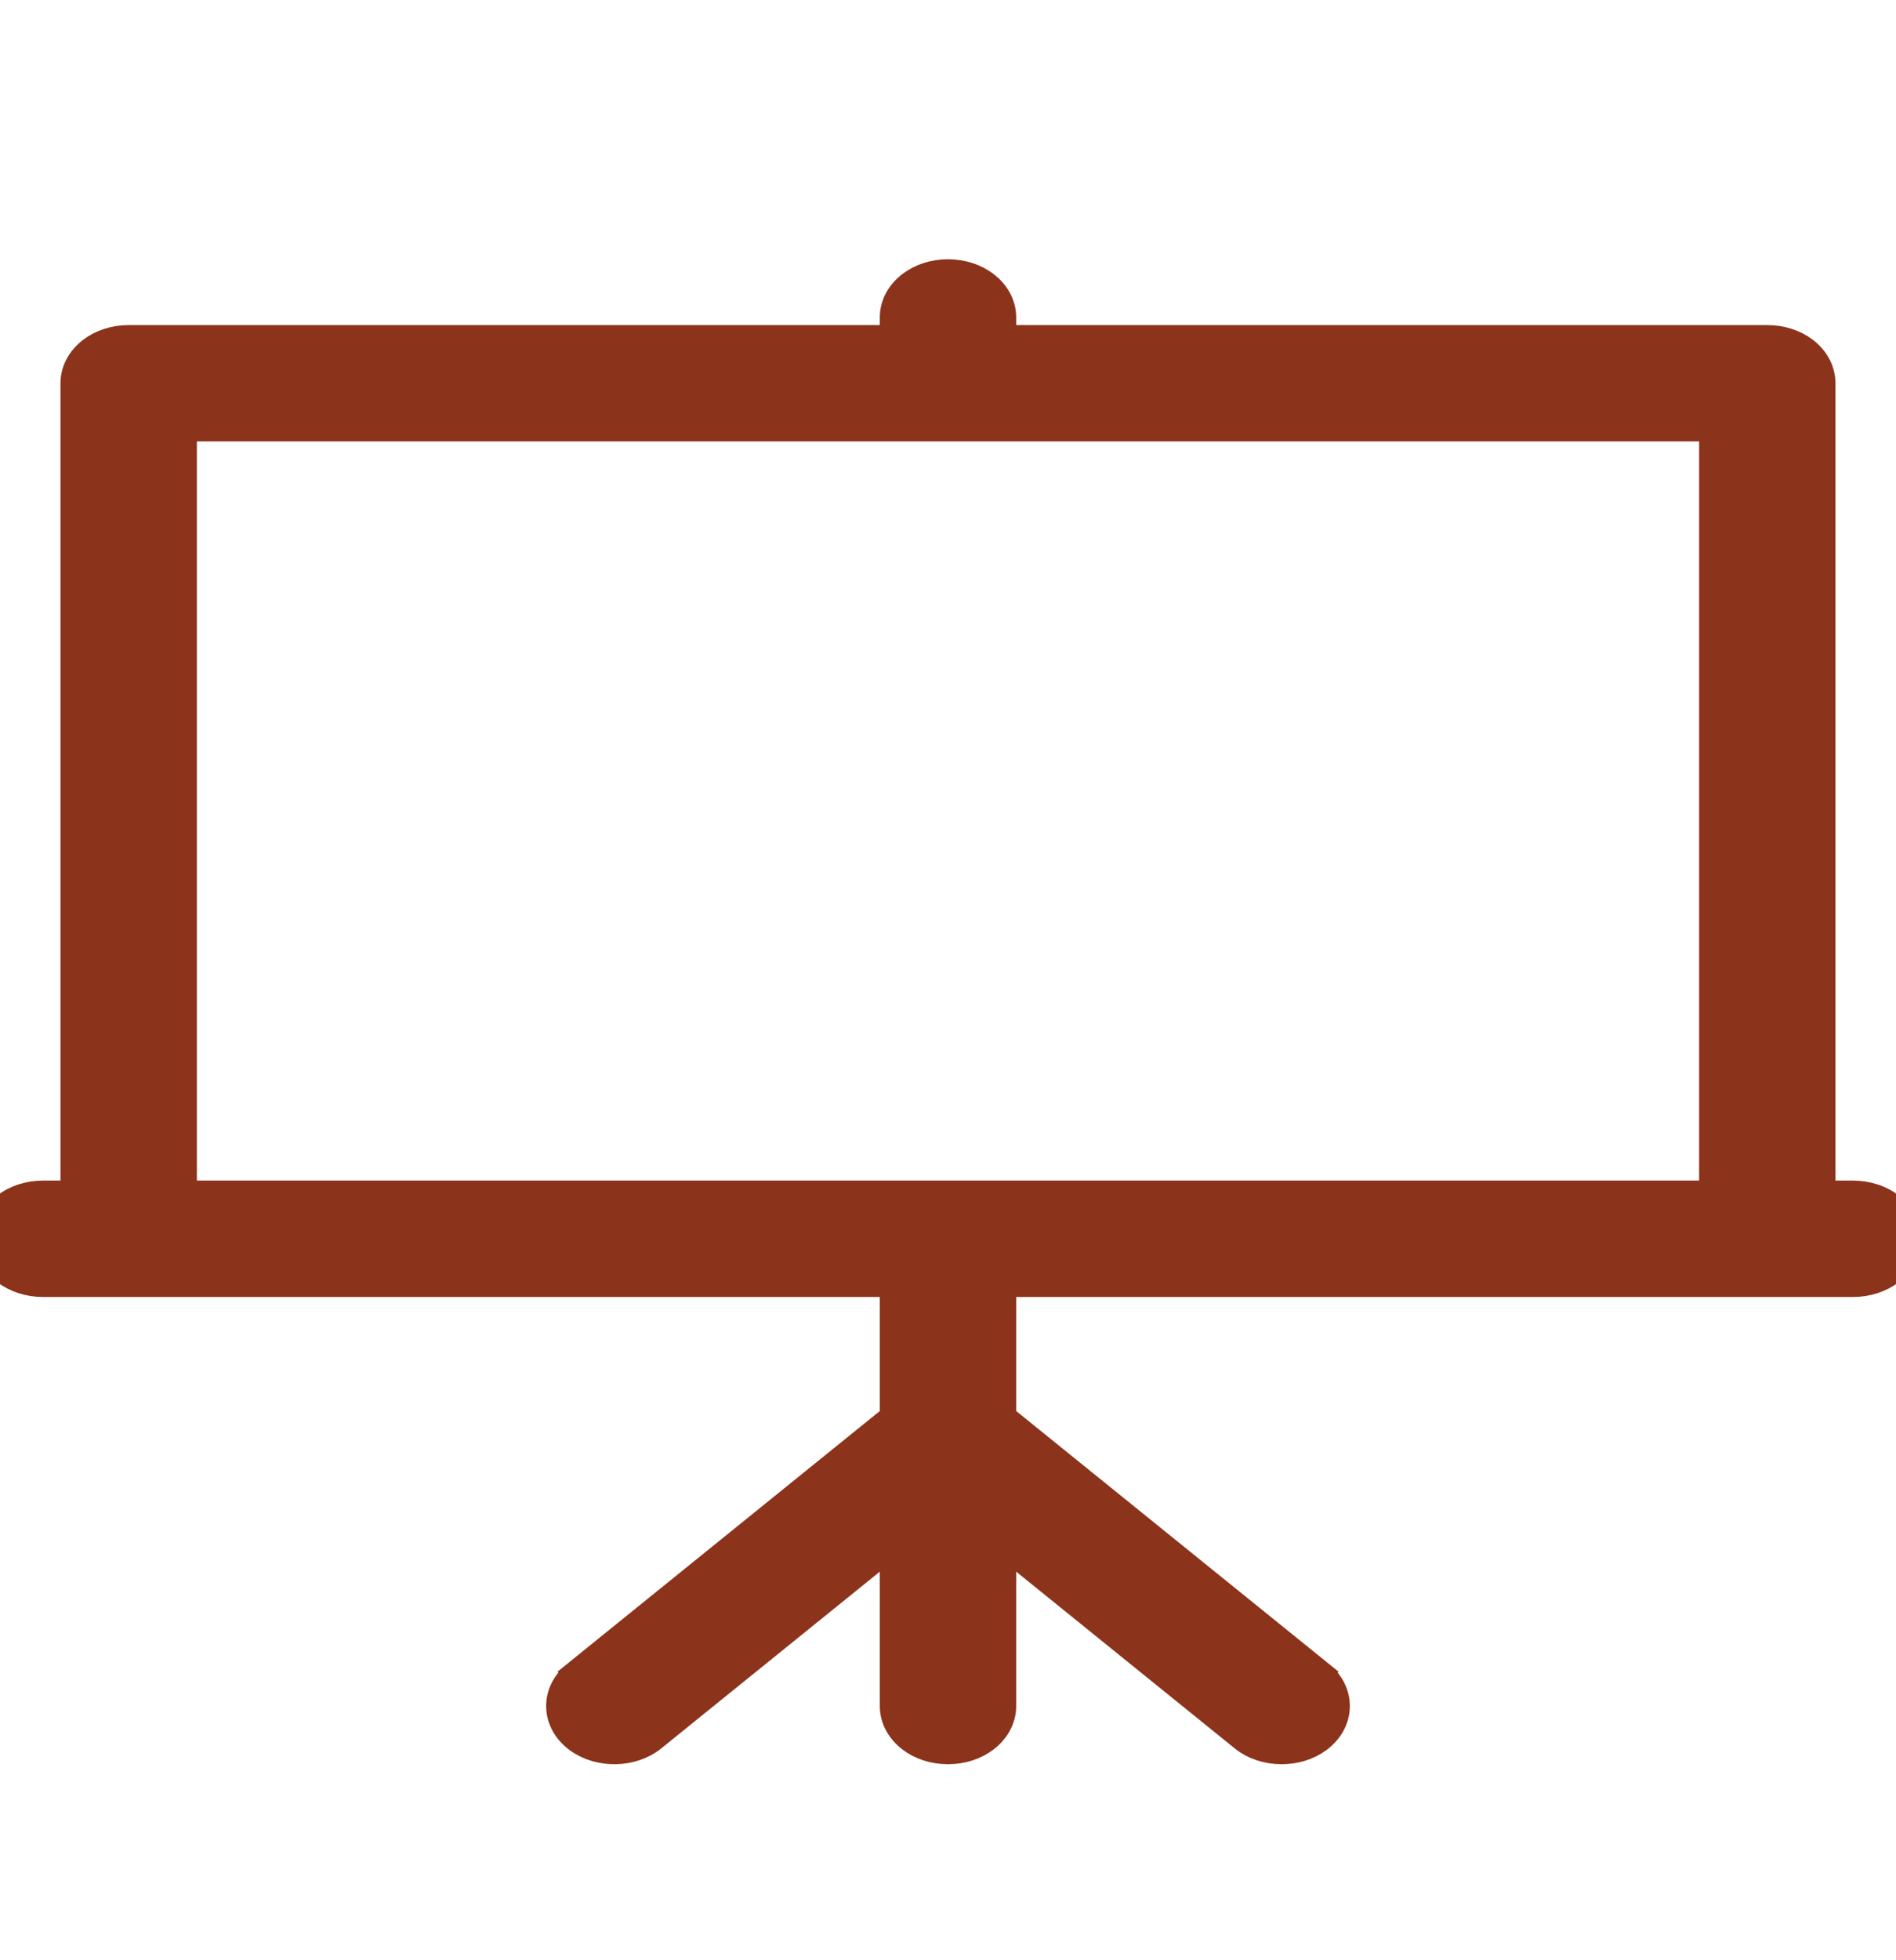 <svg width="30" height="31" viewBox="0 0 30 31" fill="none" xmlns="http://www.w3.org/2000/svg">
<g clip-path="url(#clip0_1947_18349)">
<path d="M15.879 22.41V20.311H29.321C29.549 20.311 29.762 20.24 29.923 20.117C30.084 19.994 30.2 19.809 30.2 19.59V19.59C30.2 19.372 30.084 19.187 29.923 19.064C29.762 18.941 29.549 18.87 29.321 18.87H28.842V6.061C28.842 5.842 28.726 5.658 28.565 5.534C28.405 5.411 28.191 5.341 27.964 5.341H15.879V5.02C15.879 4.801 15.762 4.617 15.602 4.494C15.441 4.37 15.227 4.3 15 4.3C14.772 4.3 14.559 4.37 14.398 4.494C14.237 4.617 14.121 4.801 14.121 5.02V5.341H2.036C1.809 5.341 1.595 5.411 1.435 5.534C1.274 5.658 1.157 5.842 1.157 6.061V18.87H0.679C0.679 18.87 0.679 18.87 0.679 18.87C0.451 18.87 0.238 18.941 0.077 19.064C-0.084 19.187 -0.2 19.372 -0.2 19.59C-0.2 19.809 -0.084 19.994 0.077 20.117C0.238 20.24 0.451 20.311 0.679 20.311H14.121V22.41L9.103 26.466L9.228 26.622L9.103 26.466C8.931 26.605 8.835 26.797 8.842 27C8.849 27.203 8.957 27.389 9.136 27.519C9.48 27.769 10.009 27.76 10.339 27.493C10.339 27.493 10.339 27.493 10.339 27.493L14.121 24.436V26.98C14.121 27.198 14.238 27.383 14.398 27.506C14.559 27.63 14.772 27.7 15 27.7C15.228 27.7 15.441 27.63 15.602 27.506C15.762 27.383 15.879 27.198 15.879 26.98V24.436L19.661 27.493C19.836 27.635 20.062 27.7 20.279 27.7C20.483 27.7 20.694 27.643 20.864 27.519C21.043 27.389 21.151 27.203 21.158 27C21.165 26.797 21.069 26.605 20.898 26.466L20.772 26.622L20.898 26.466L15.879 22.41ZM27.085 6.781V18.87H2.915V6.781H27.085Z" fill="#8C331B" stroke="#8C331B" stroke-width="0.4"/>
</g>
<defs>
<clipPath id="clip0_1947_18349">
<rect width="30" height="30" fill="white" transform="translate(0 0.5)"/>
</clipPath>
</defs>
</svg>
